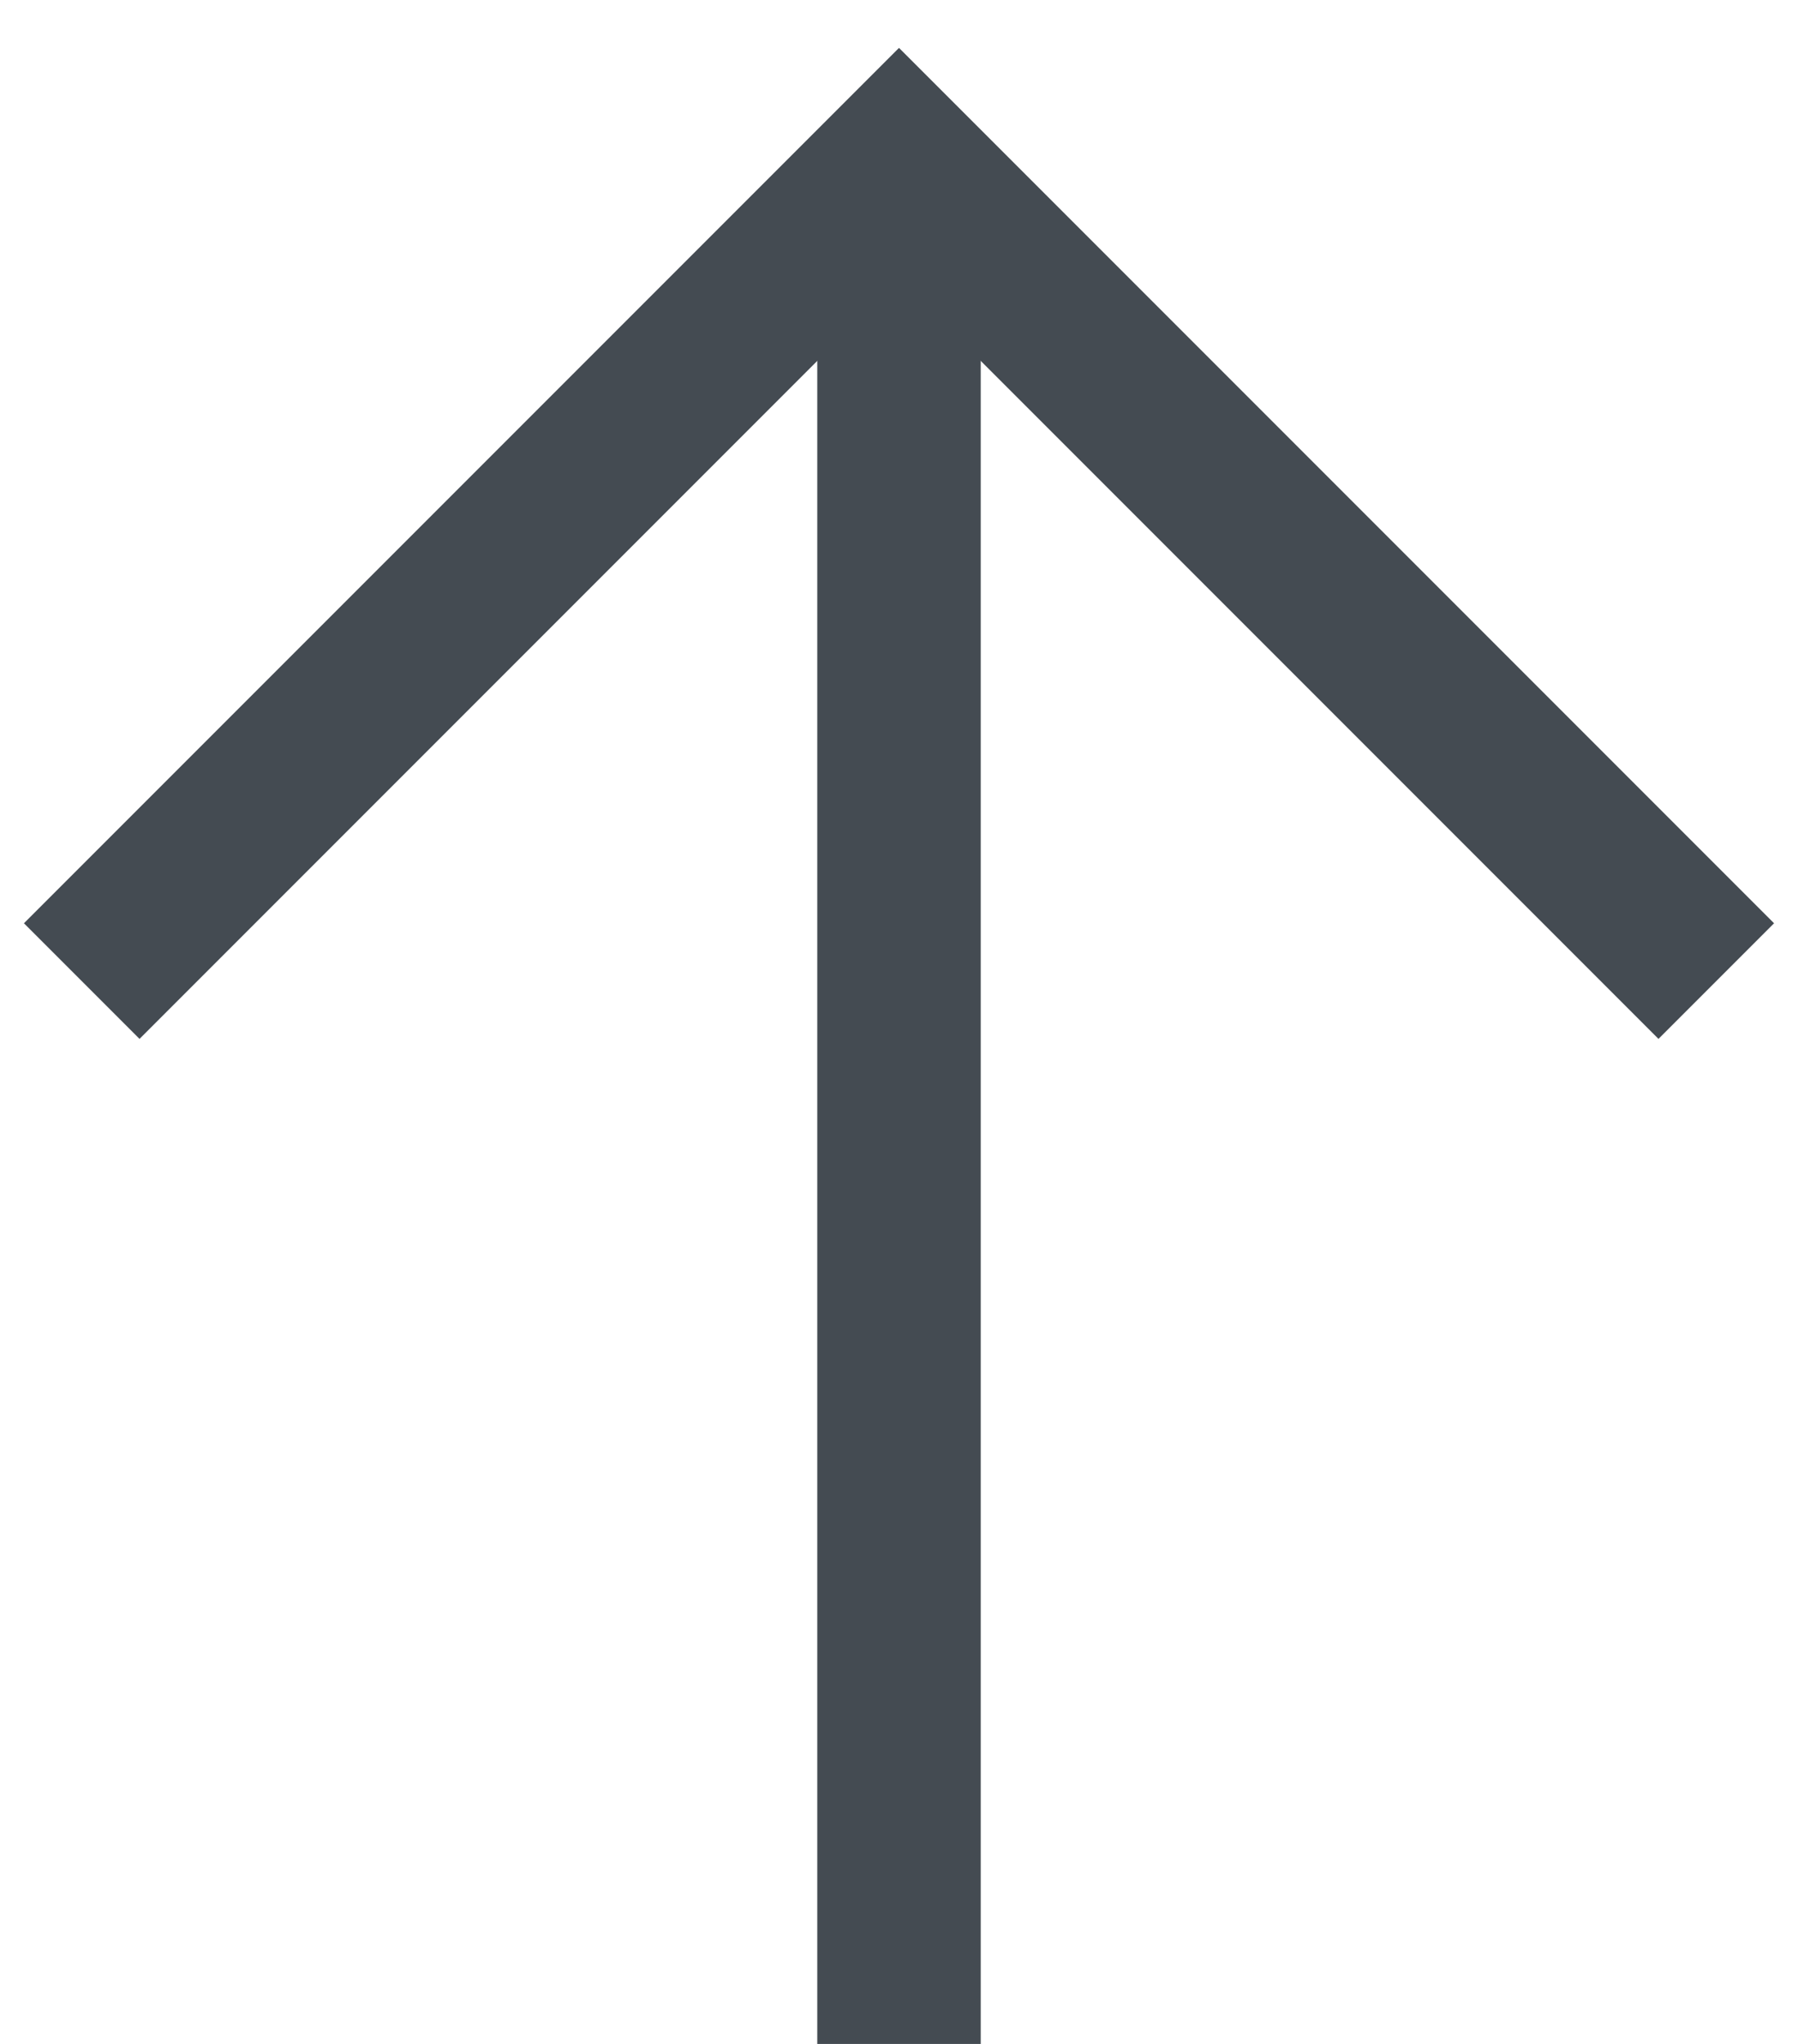 <svg width="22" height="25" viewBox="0 0 22 25" fill="none" xmlns="http://www.w3.org/2000/svg">
<path d="M1 12L11 2L21 12" stroke="#444B52" stroke-width="2"/>
<path d="M11 2V25" stroke="#444B52" stroke-width="2"/>
</svg>
